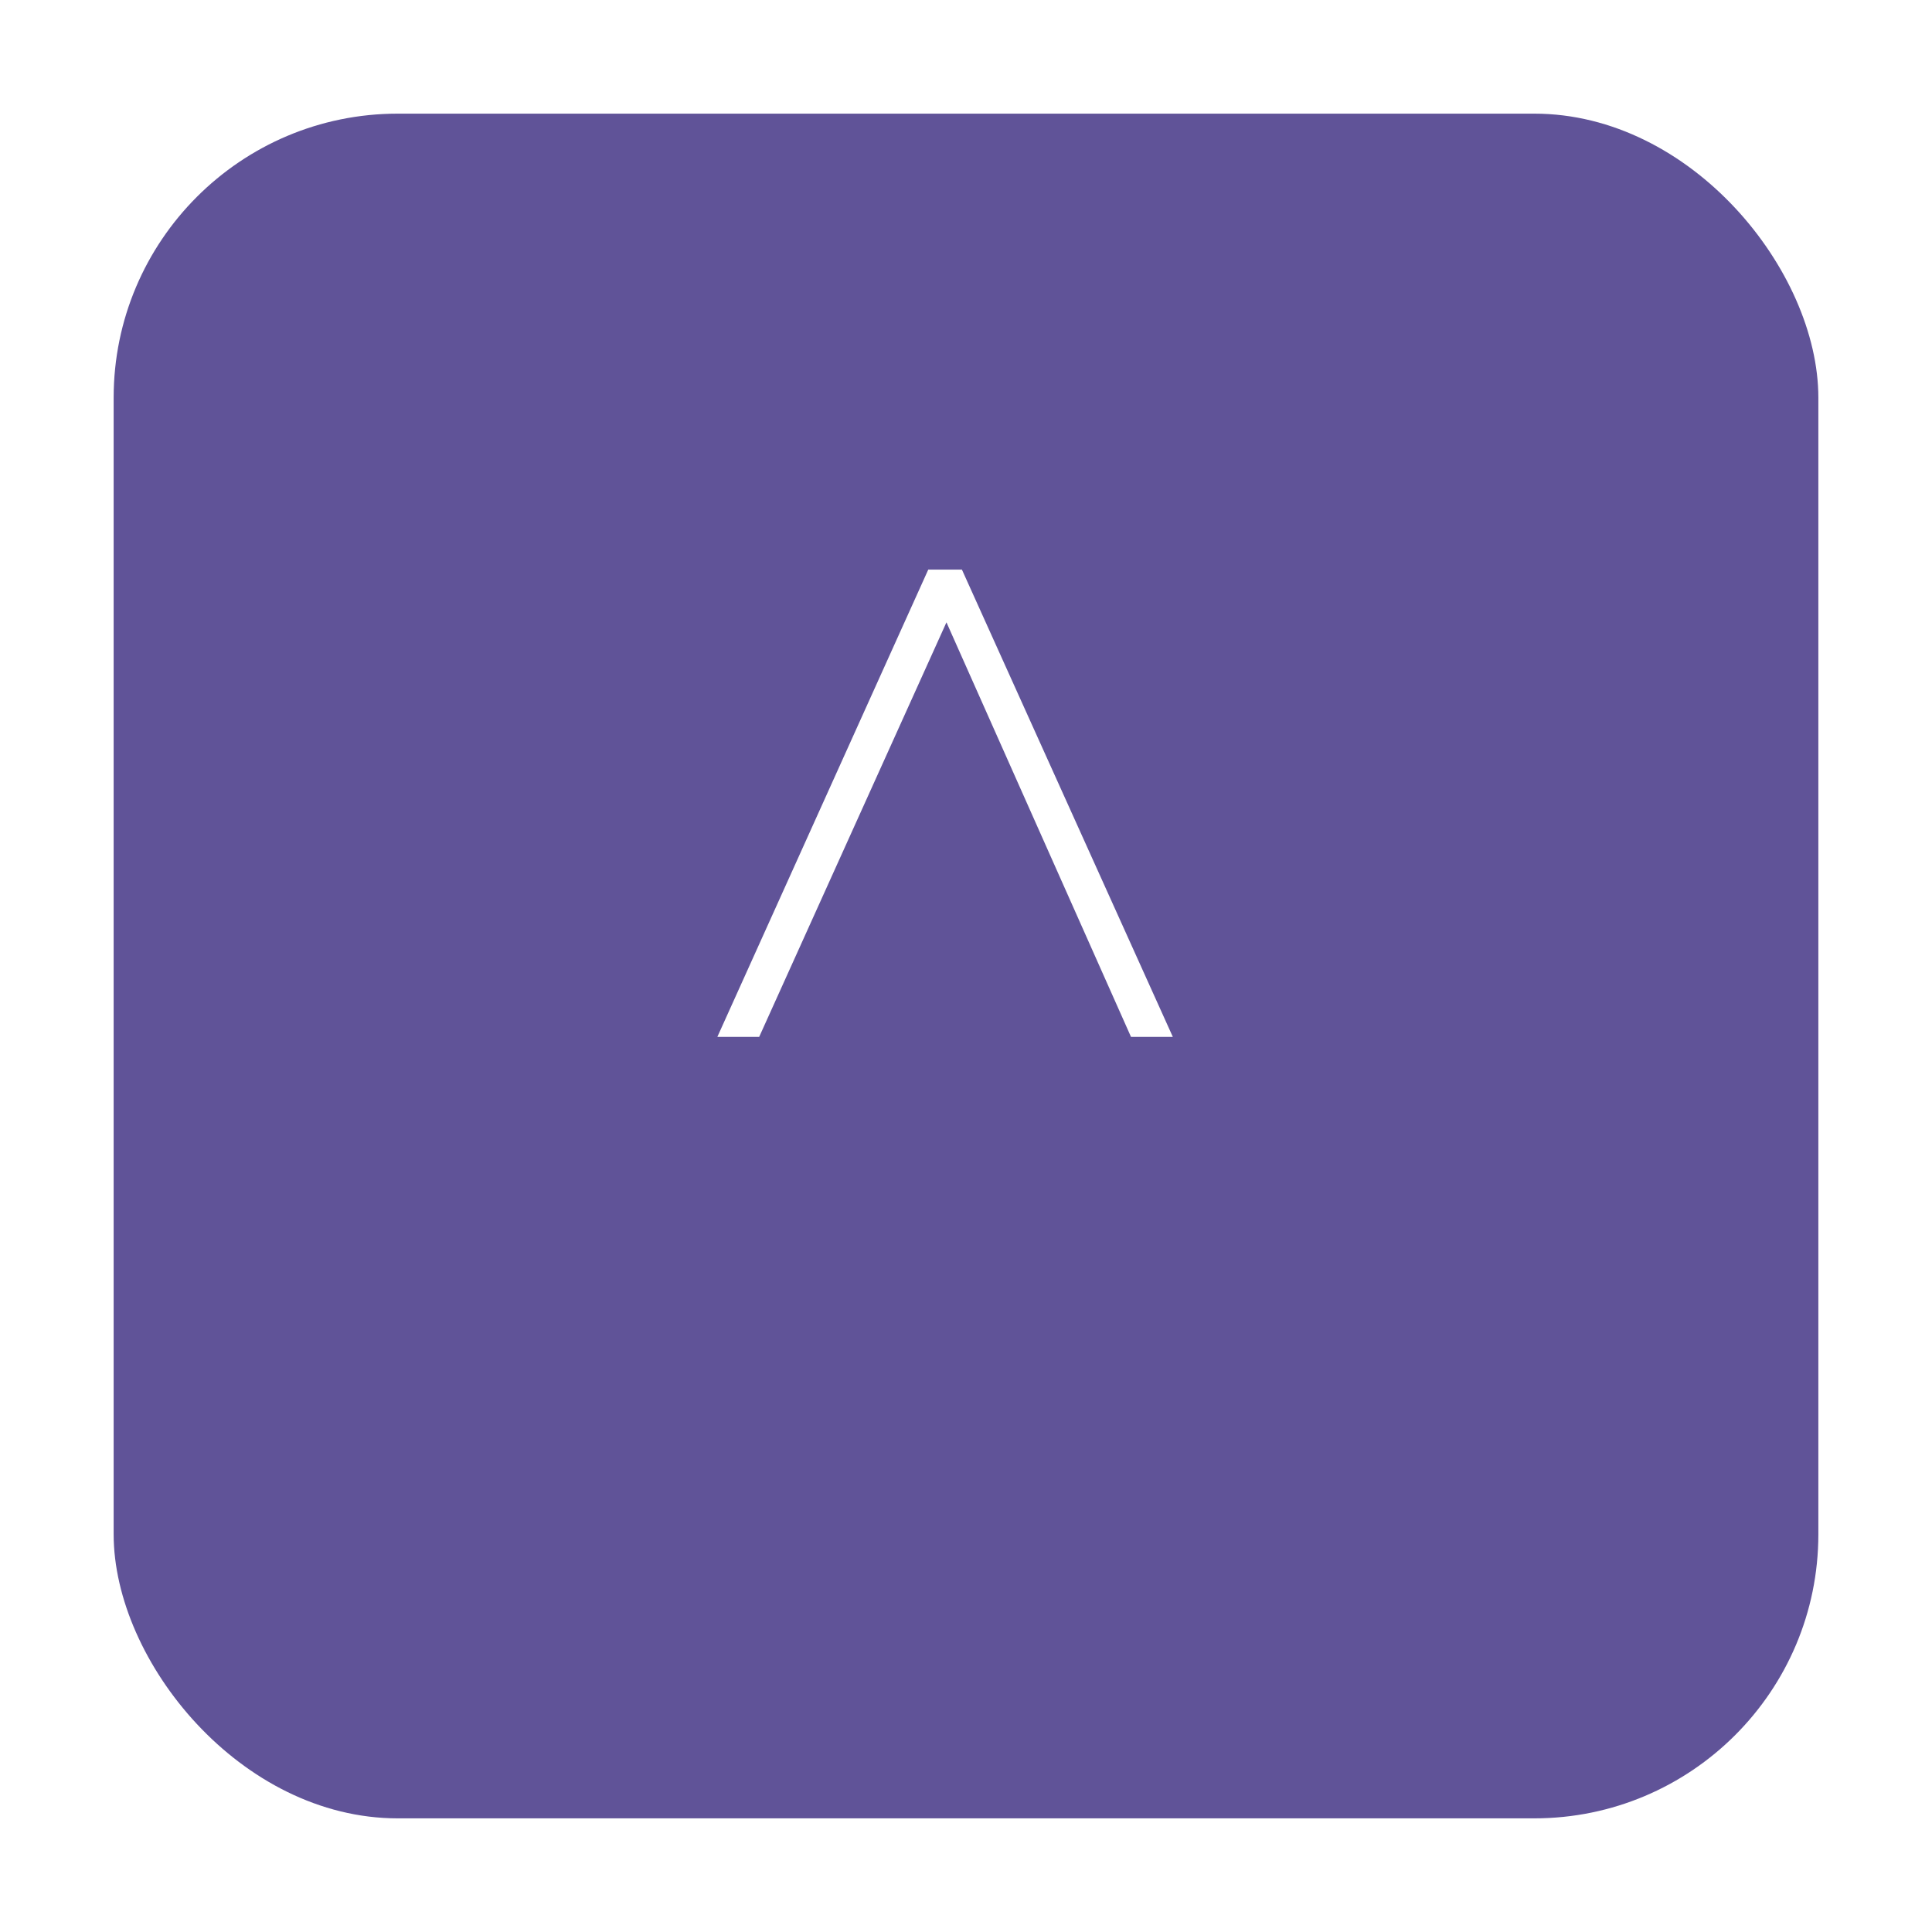 <svg width="68" height="68" viewBox="0 0 68 68" fill="none" xmlns="http://www.w3.org/2000/svg">
<g filter="url(#filter0_d_5_219)">
<rect x="4" width="60" height="60" rx="10" fill="#605398"/>
</g>
<path d="M26.72 36.496H25.248L32.672 20.048H33.856L41.28 36.496H39.808L33.312 21.904L26.72 36.496Z" fill="white"/>
<defs>
<filter id="filter0_d_5_219" x="0" y="0" width="68" height="68" filterUnits="userSpaceOnUse" color-interpolation-filters="sRGB">
<feFlood flood-opacity="0" result="BackgroundImageFix"/>
<feColorMatrix in="SourceAlpha" type="matrix" values="0 0 0 0 0 0 0 0 0 0 0 0 0 0 0 0 0 0 127 0" result="hardAlpha"/>
<feOffset dy="4"/>
<feGaussianBlur stdDeviation="2"/>
<feComposite in2="hardAlpha" operator="out"/>
<feColorMatrix type="matrix" values="0 0 0 0 0 0 0 0 0 0 0 0 0 0 0 0 0 0 0.25 0"/>
<feBlend mode="normal" in2="BackgroundImageFix" result="effect1_dropShadow_5_219"/>
<feBlend mode="normal" in="SourceGraphic" in2="effect1_dropShadow_5_219" result="shape"/>
</filter>
</defs>
</svg>
